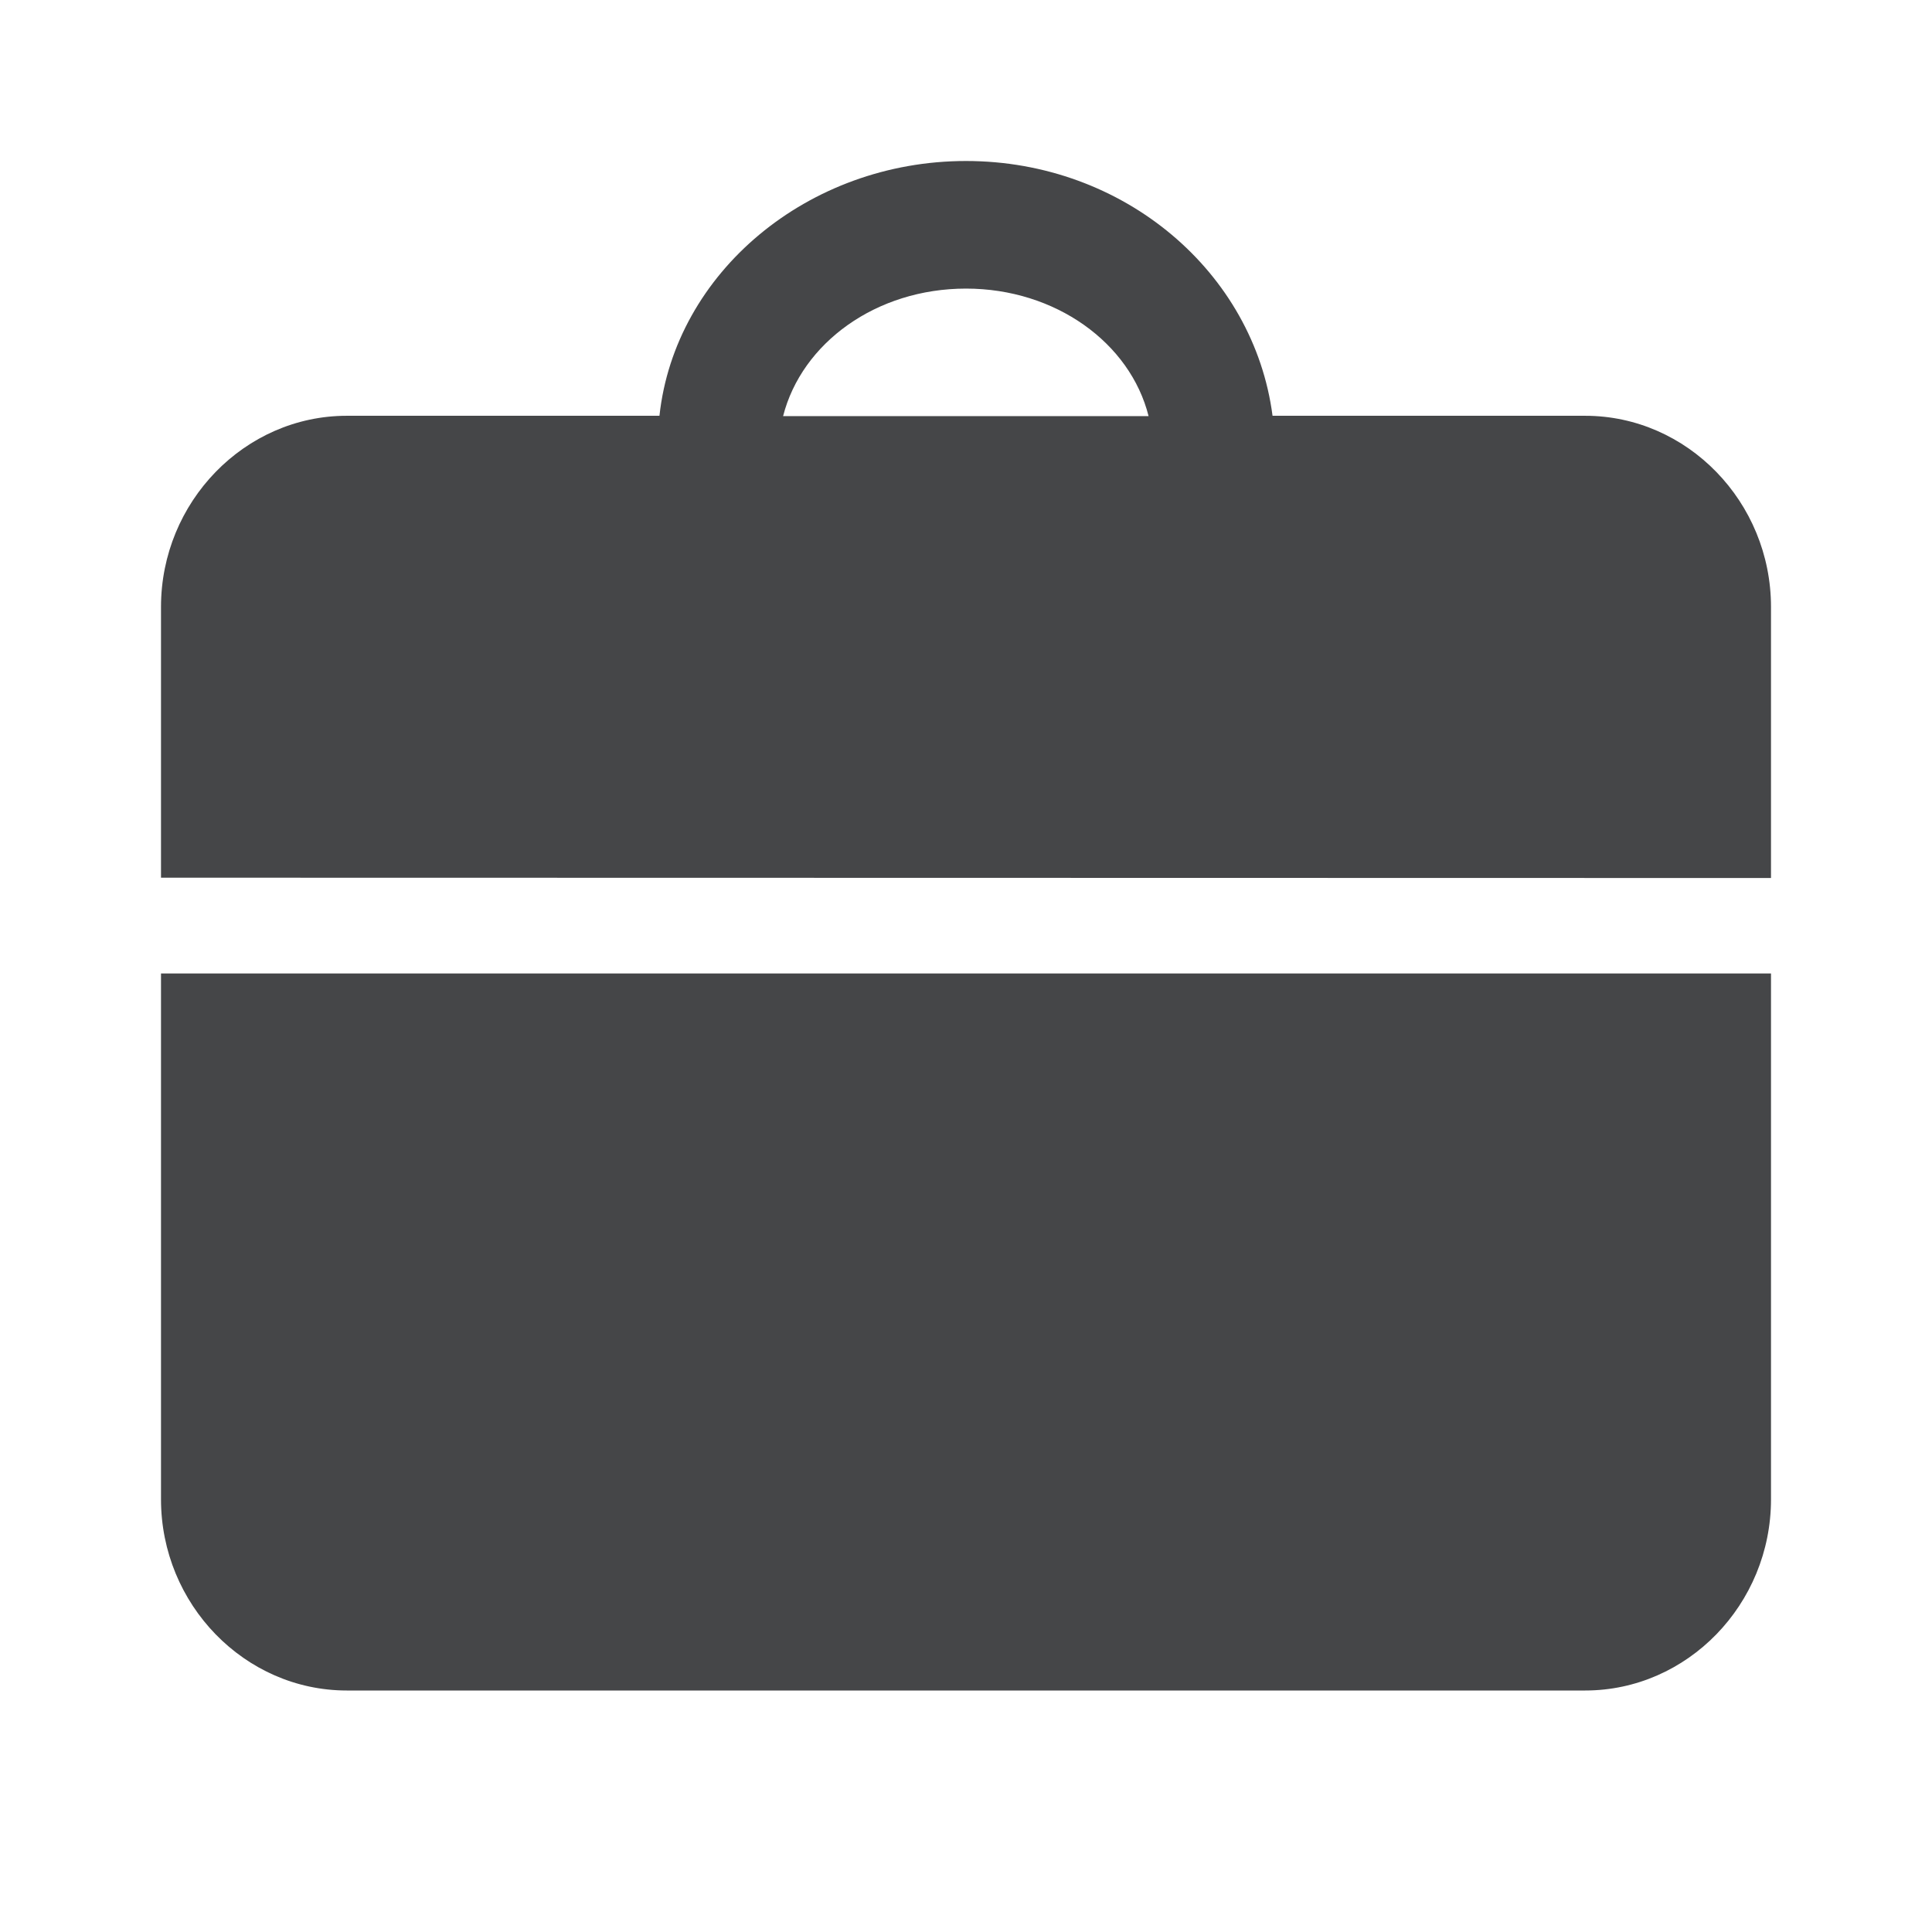 <svg width="24" height="24" xmlns="http://www.w3.org/2000/svg"><path d="M2 12.093v6.532C2 19.93 3.04 21 4.308 21h15.384C20.96 21 22 19.93 22 18.625v-6.532H2Zm20-1.186V7.54c0-1.305-1.04-2.375-2.308-2.375h-3.884C15.576 3.383 13.964 2 12 2c-1.964 0-3.616 1.387-3.808 3.165H4.308C3.04 5.165 2 6.235 2 7.54v3.363l20 .004ZM12 3.585c1.112 0 2.04.675 2.268 1.584h-4.54C9.96 4.26 10.884 3.585 12 3.585Z" fill="#313235" fill-rule="nonzero" opacity=".9"/></svg>